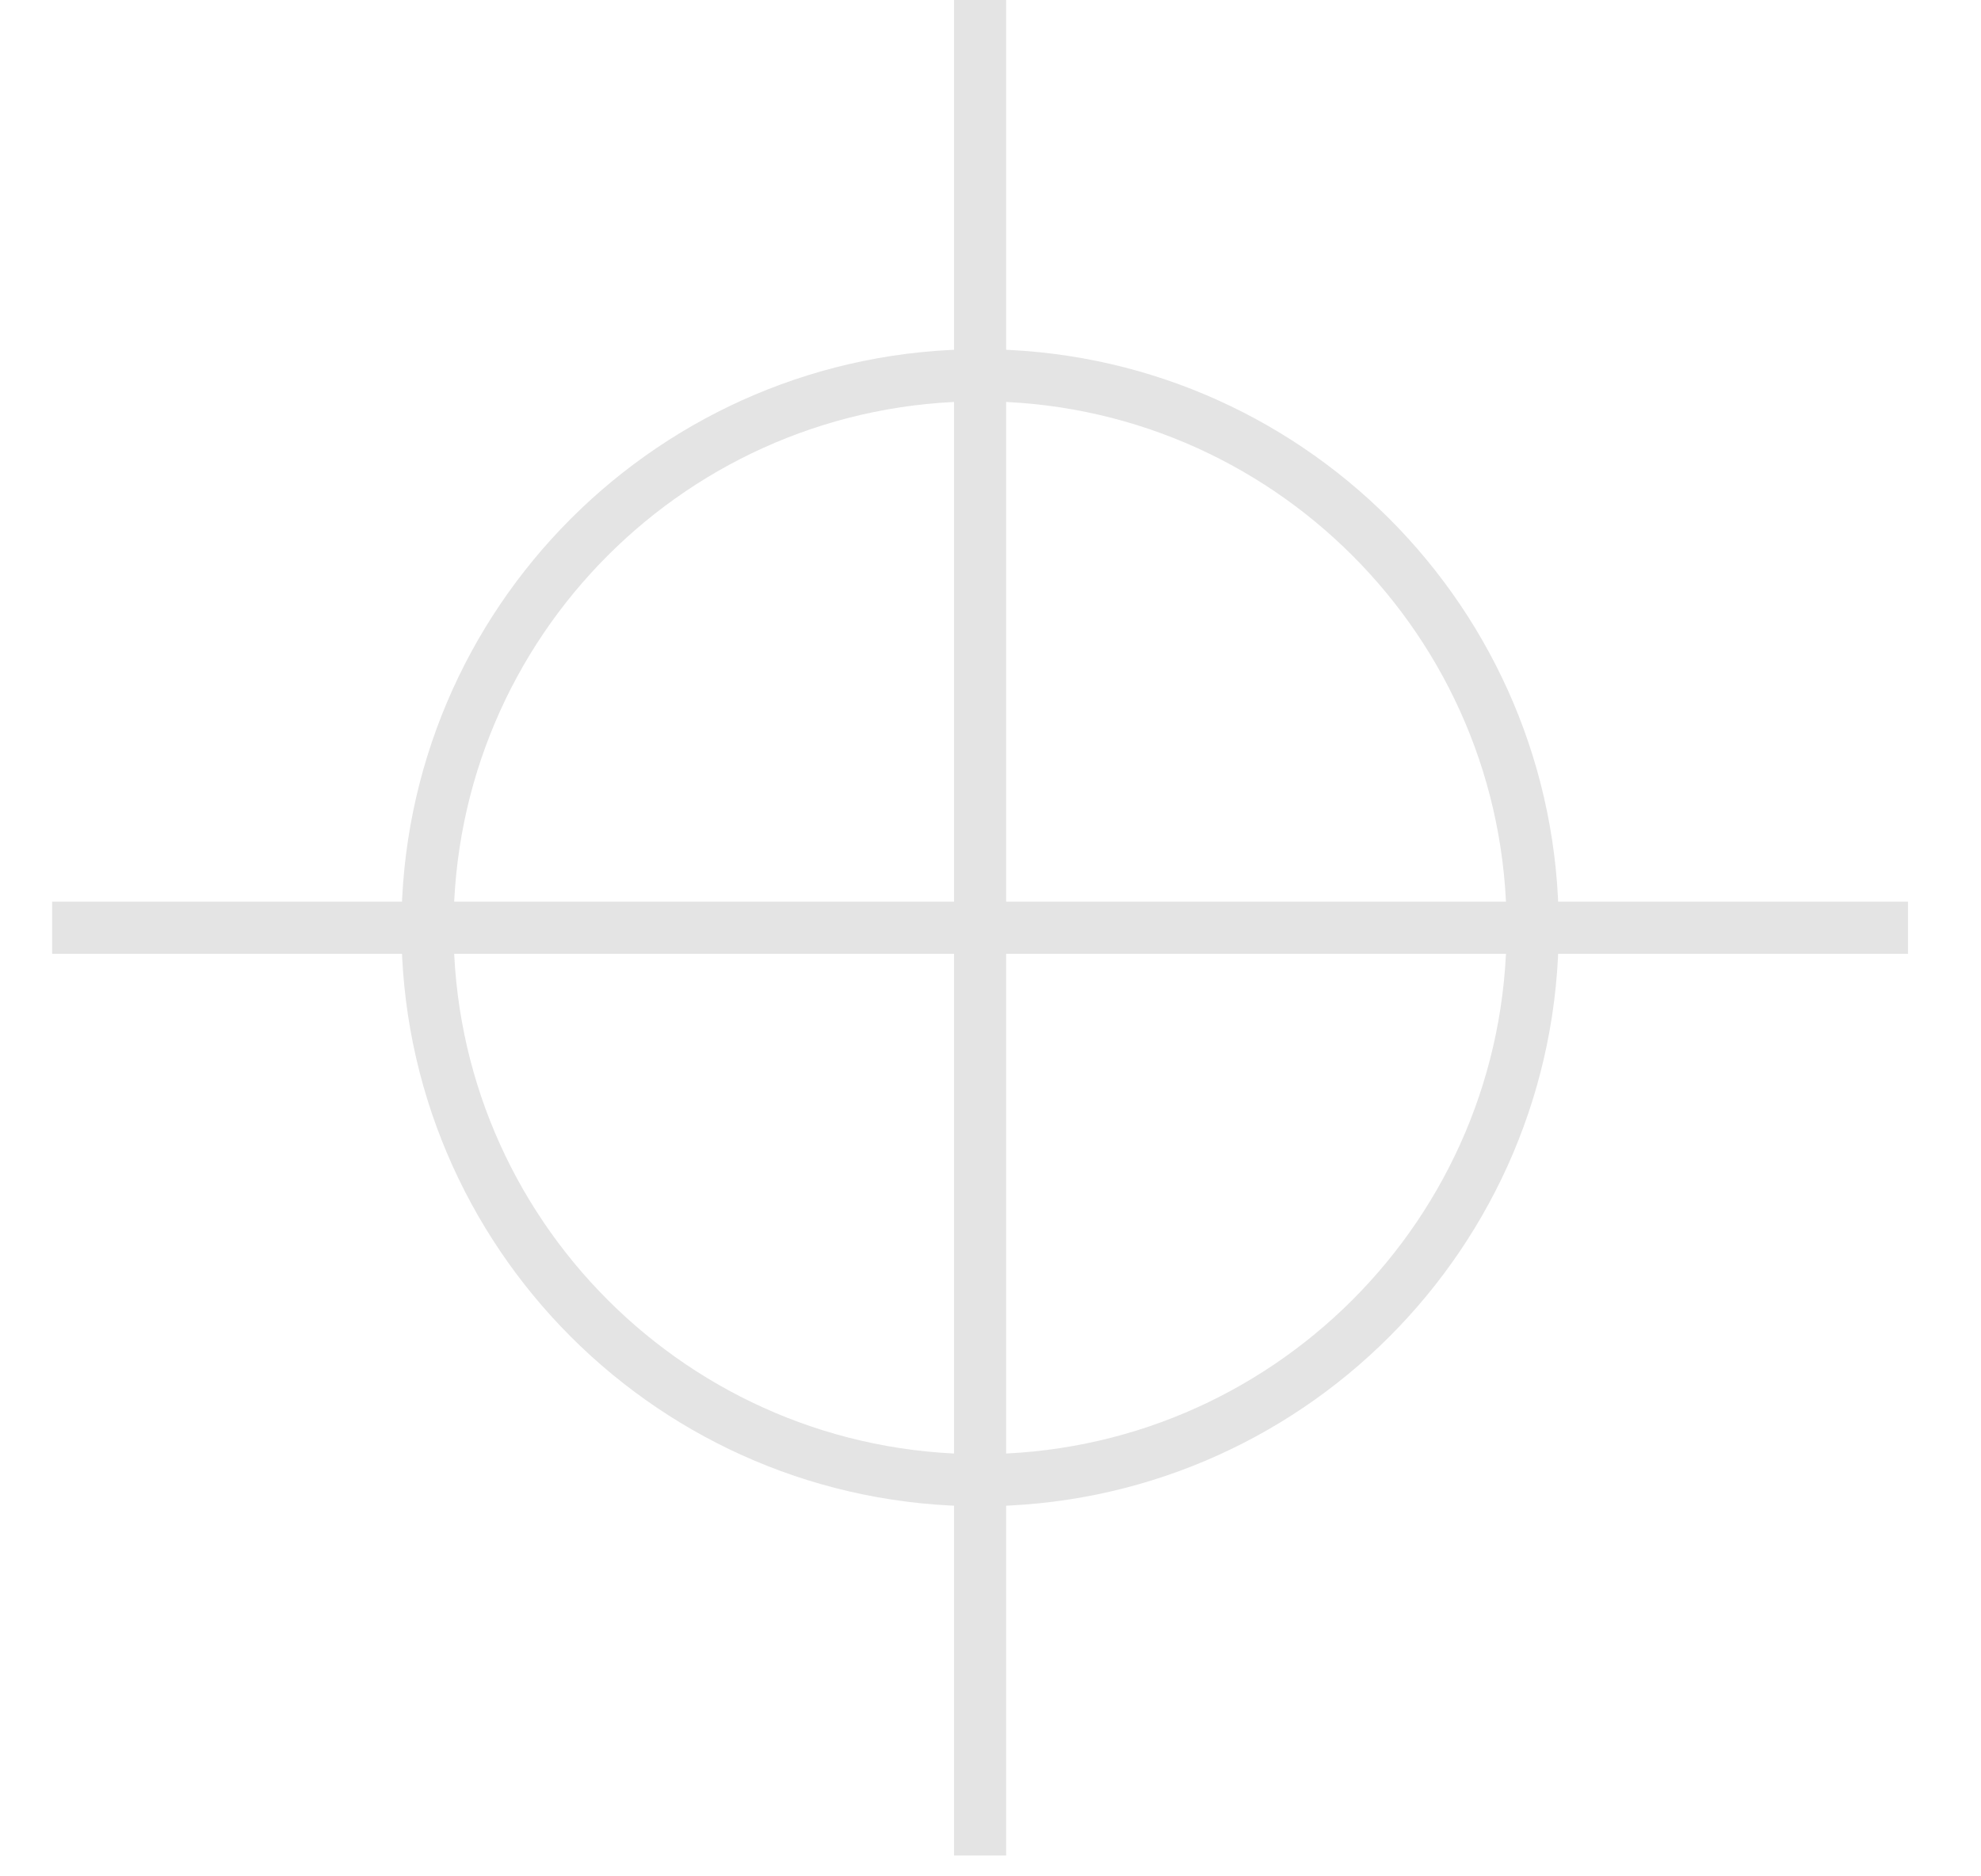 <svg width="19" height="18" viewBox="0 0 19 18" fill="none" xmlns="http://www.w3.org/2000/svg">
<path d="M9.4 14.2C12.327 14.2 14.7 11.827 14.7 8.9C14.7 5.973 12.327 3.6 9.4 3.6C6.473 3.6 4.1 5.973 4.1 8.9C4.1 11.827 6.473 14.2 9.4 14.2Z" stroke="#E4E4E4" stroke-width="0.5" stroke-miterlimit="10"/>
<path d="M0.5 8.9H18.3" stroke="#E4E4E4" stroke-width="0.5" stroke-miterlimit="10"/>
<path d="M9.4 0V17.8" stroke="#E4E4E4" stroke-width="0.5" stroke-miterlimit="10"/>
</svg>
